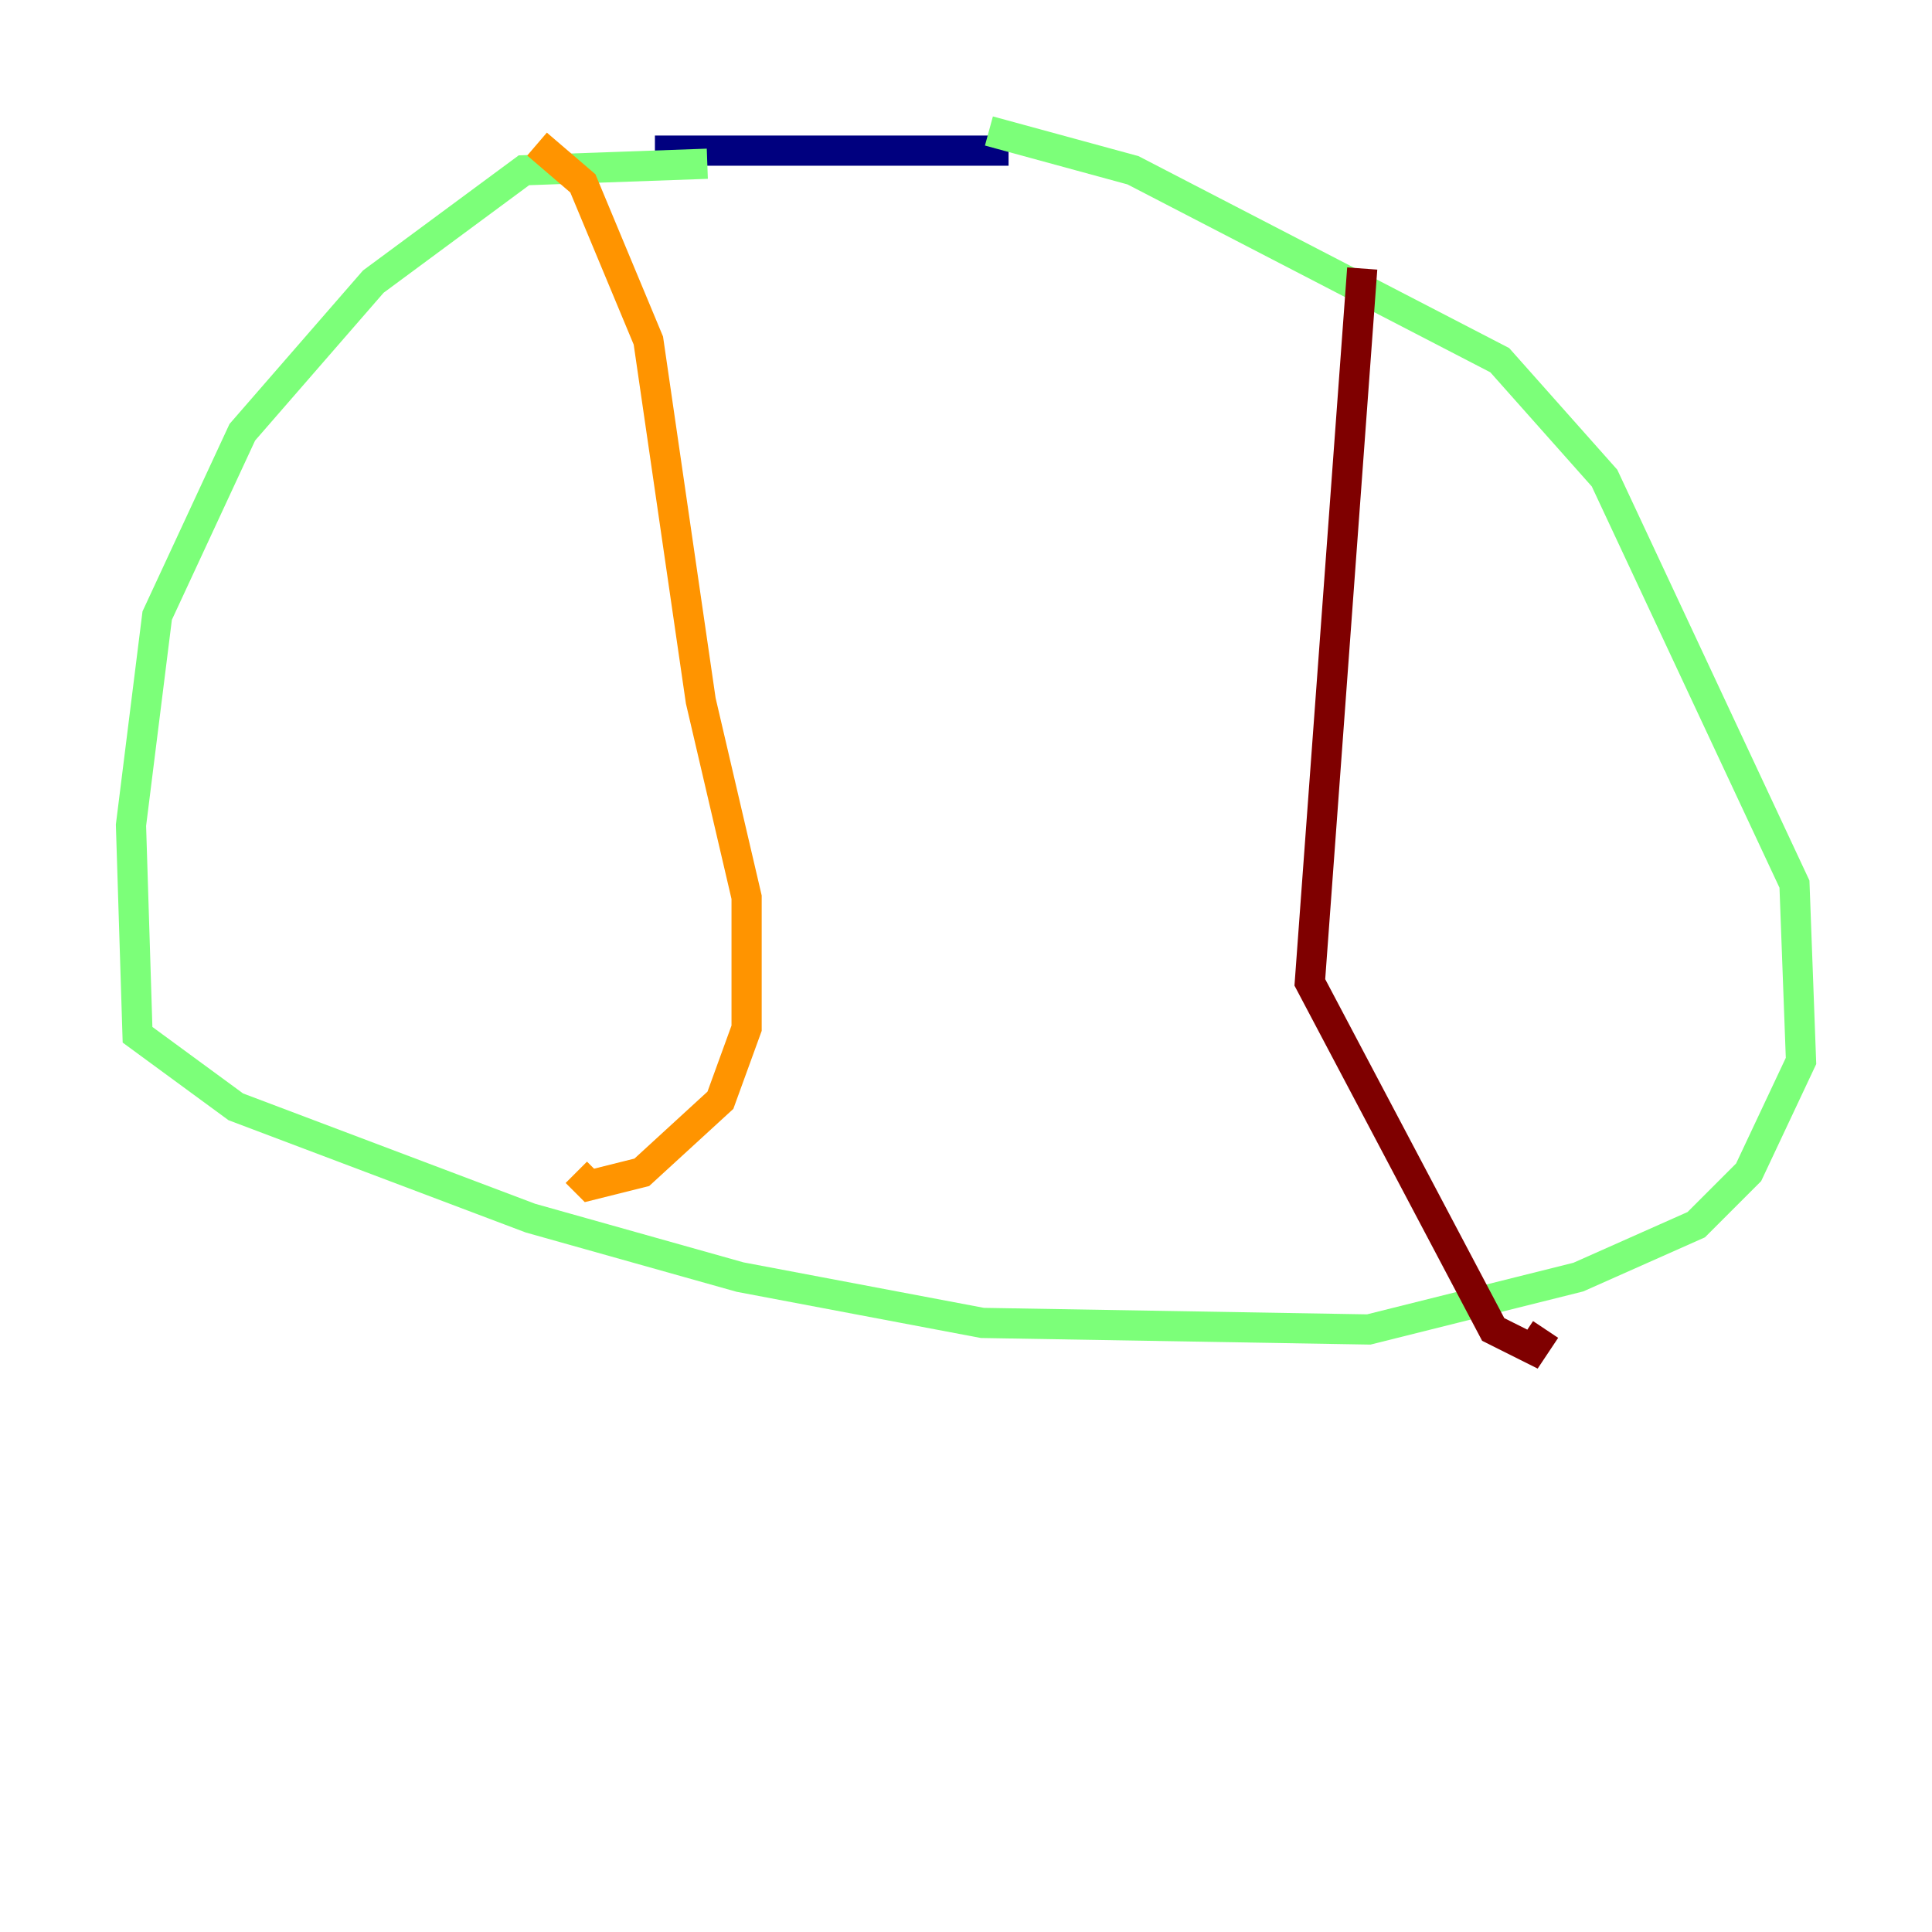 <?xml version="1.0" encoding="utf-8" ?>
<svg baseProfile="tiny" height="128" version="1.2" viewBox="0,0,128,128" width="128" xmlns="http://www.w3.org/2000/svg" xmlns:ev="http://www.w3.org/2001/xml-events" xmlns:xlink="http://www.w3.org/1999/xlink"><defs /><polyline fill="none" points="66.82,9.98 43.39,9.98" stroke="#00007f" stroke-width="2" /><polyline fill="none" points="78.536,42.956 78.536,42.956" stroke="#0080ff" stroke-width="2" /><polyline fill="none" points="46.861,10.848 34.712,11.281 24.732,18.658 16.054,28.637 10.414,40.786 8.678,54.671 9.112,68.556 15.62,73.329 35.146,80.705 49.031,84.61 65.085,87.647 90.685,88.081 104.57,84.61 112.38,81.139 115.851,77.668 119.322,70.291 118.888,58.576 106.305,31.675 99.363,23.864 75.064,11.281 65.519,8.678" stroke="#7cff79" stroke-width="2" /><polyline fill="none" points="35.58,9.546 38.617,12.149 42.956,22.563 46.427,46.427 49.464,59.444 49.464,68.122 47.729,72.895 42.522,77.668 39.051,78.536 38.183,77.668" stroke="#ff9400" stroke-width="2" /><polyline fill="none" points="90.251,17.79 86.78,65.085 98.929,88.081 101.532,89.383 102.4,88.081" stroke="#7f0000" stroke-width="2" /></svg>